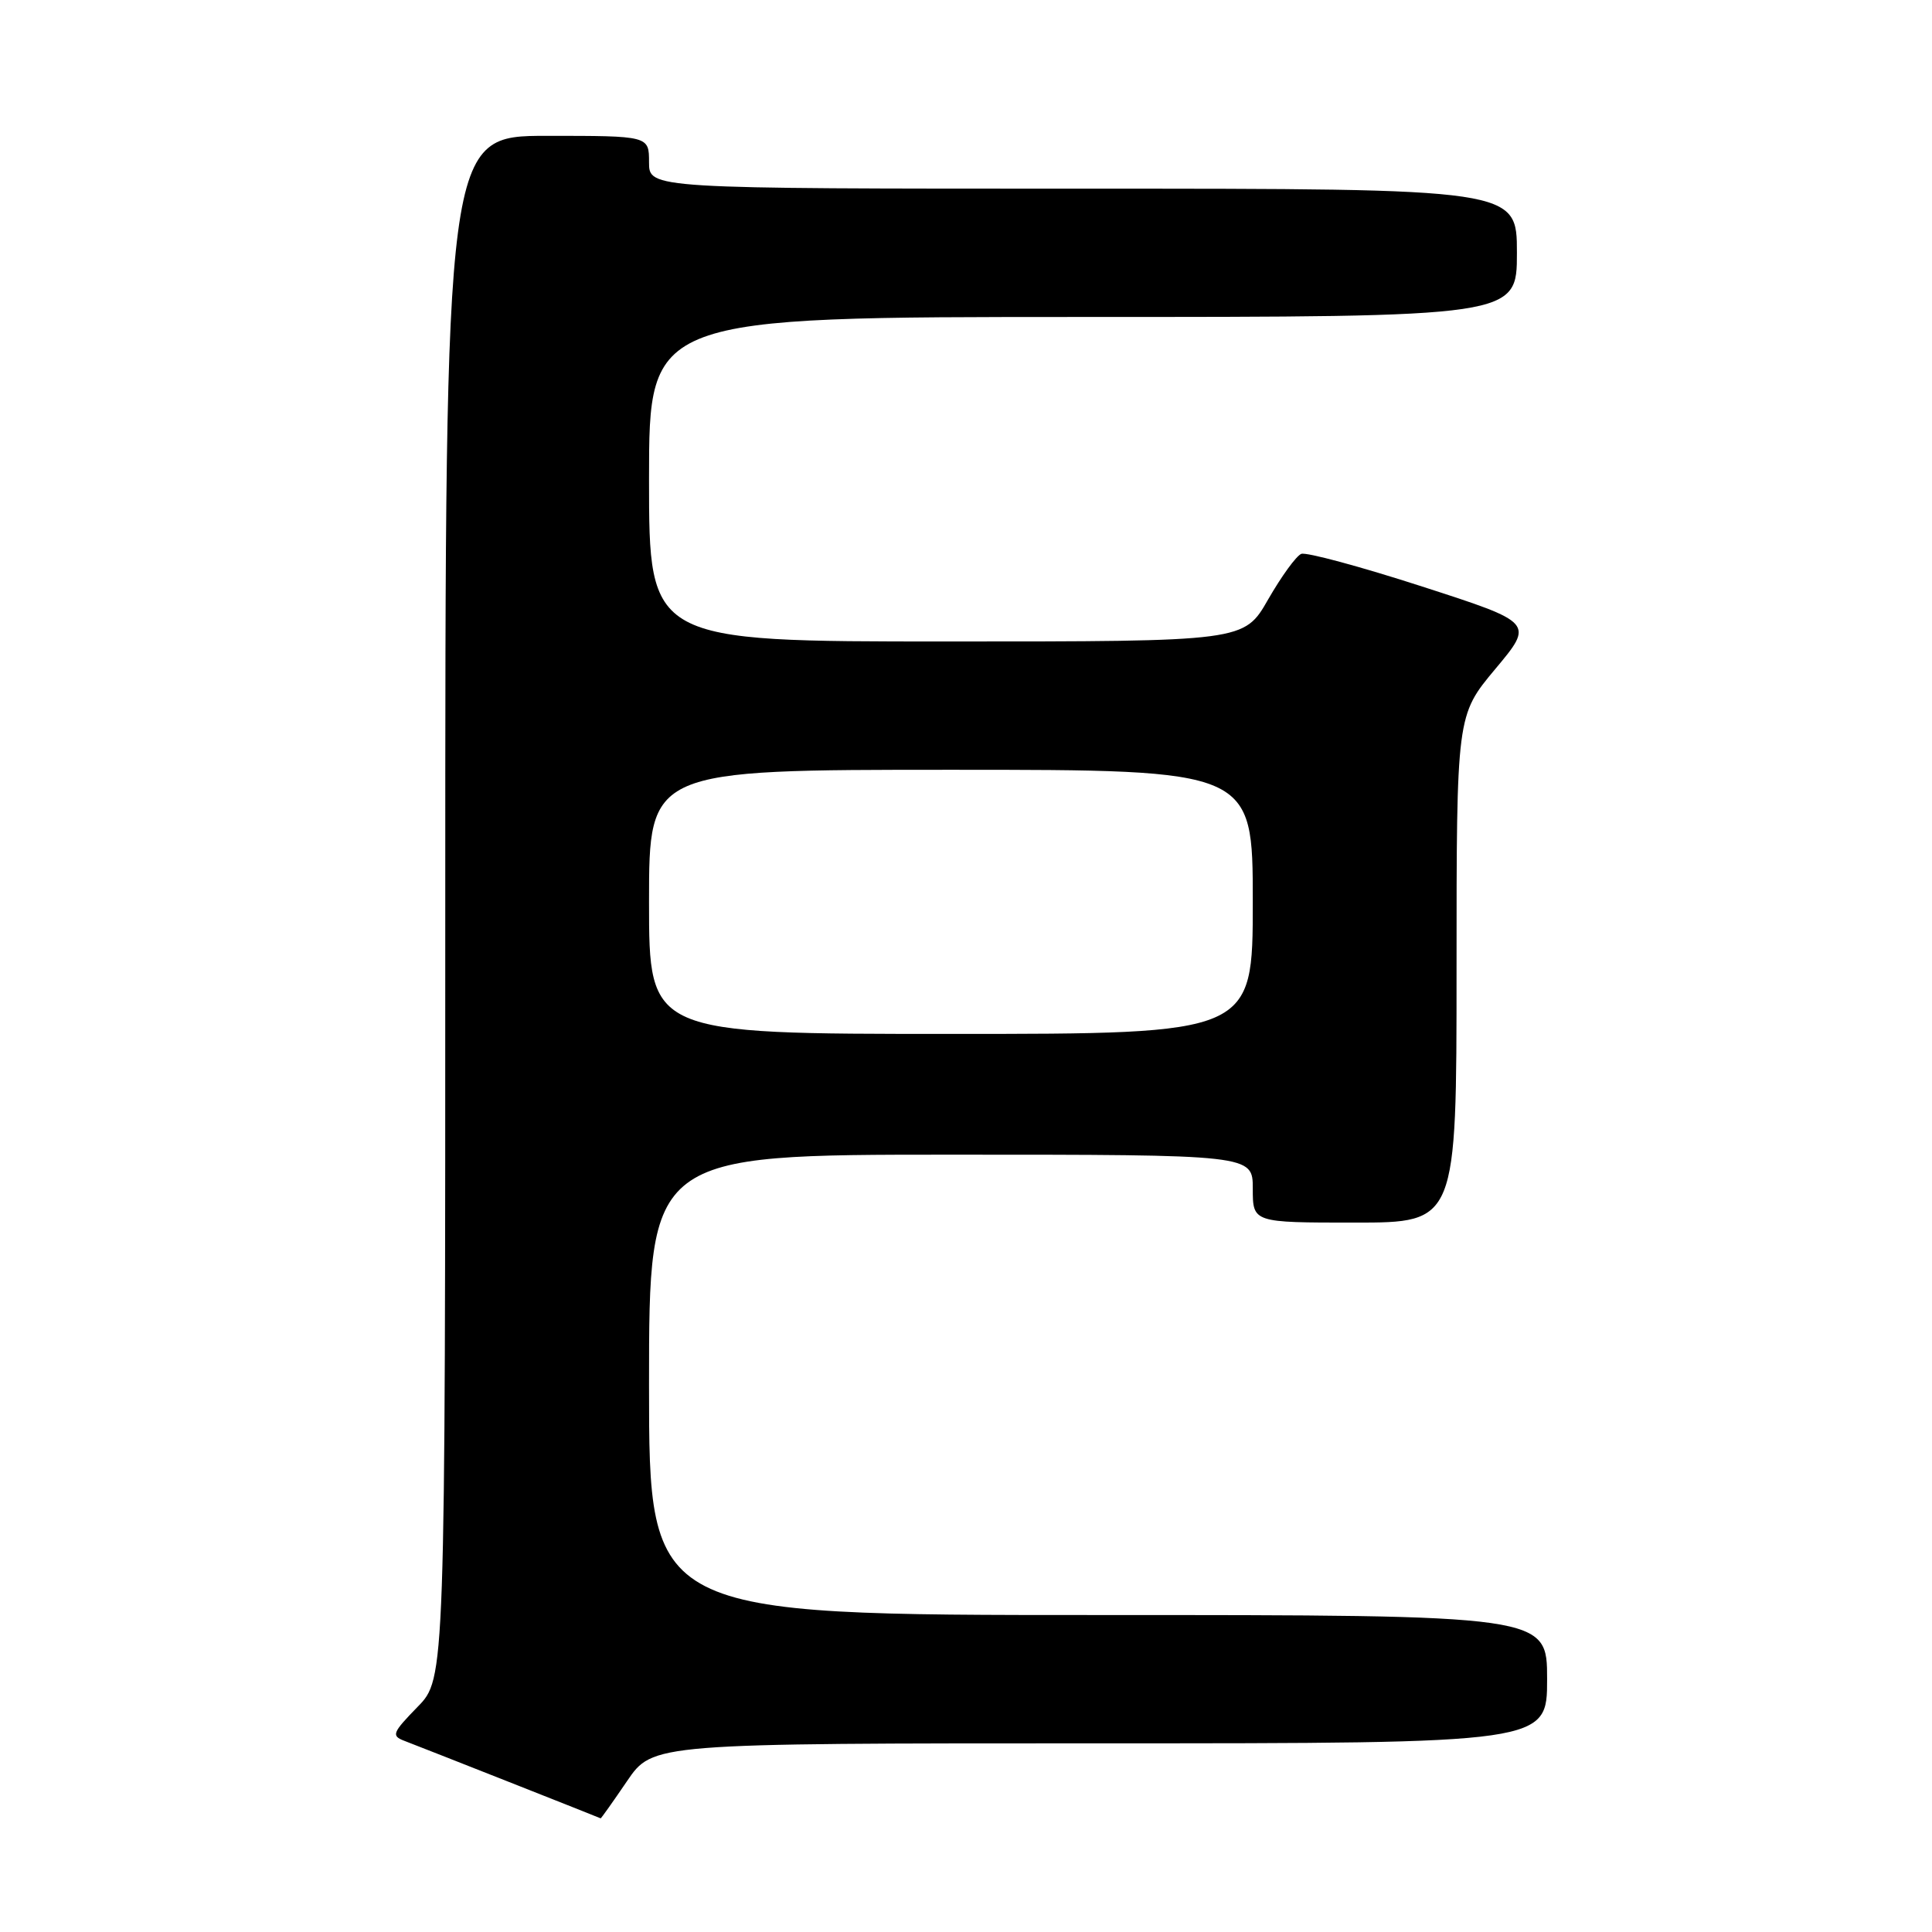 <?xml version="1.0" encoding="UTF-8" standalone="no"?>
<!DOCTYPE svg PUBLIC "-//W3C//DTD SVG 1.1//EN" "http://www.w3.org/Graphics/SVG/1.1/DTD/svg11.dtd" >
<svg xmlns="http://www.w3.org/2000/svg" xmlns:xlink="http://www.w3.org/1999/xlink" version="1.1" viewBox="0 0 256 256">
 <g >
 <path fill="currentColor"
d=" M 83.09 236.00 C 86.50 231.00 86.50 231.00 145.75 231.00 C 205.00 231.00 205.00 231.00 205.00 222.50 C 205.00 214.00 205.00 214.00 145.50 214.00 C 86.00 214.00 86.00 214.00 86.00 183.50 C 86.00 153.00 86.00 153.00 126.00 153.00 C 166.00 153.00 166.00 153.00 166.00 157.50 C 166.00 162.00 166.00 162.00 179.50 162.00 C 193.00 162.00 193.00 162.00 193.00 128.40 C 193.00 94.79 193.00 94.79 198.13 88.65 C 203.27 82.51 203.27 82.51 188.45 77.72 C 180.29 75.08 173.09 73.14 172.43 73.39 C 171.77 73.64 169.80 76.36 168.04 79.42 C 164.85 85.00 164.85 85.00 125.43 85.00 C 86.00 85.00 86.00 85.00 86.00 63.50 C 86.00 42.00 86.00 42.00 143.50 42.00 C 201.00 42.00 201.00 42.00 201.00 33.50 C 201.00 25.00 201.00 25.00 143.50 25.00 C 86.00 25.00 86.00 25.00 86.00 21.50 C 86.00 18.00 86.00 18.00 72.50 18.00 C 59.00 18.00 59.00 18.00 59.00 120.21 C 59.00 222.42 59.00 222.42 55.33 226.17 C 51.98 229.61 51.83 230.00 53.58 230.67 C 55.99 231.59 79.47 240.86 79.59 240.94 C 79.64 240.97 81.22 238.75 83.09 236.00 Z  M 86.00 119.50 C 86.00 102.00 86.00 102.00 126.00 102.00 C 166.00 102.00 166.00 102.00 166.00 119.50 C 166.00 137.00 166.00 137.00 126.00 137.00 C 86.00 137.00 86.00 137.00 86.00 119.50 Z "/>
</g>
</svg>